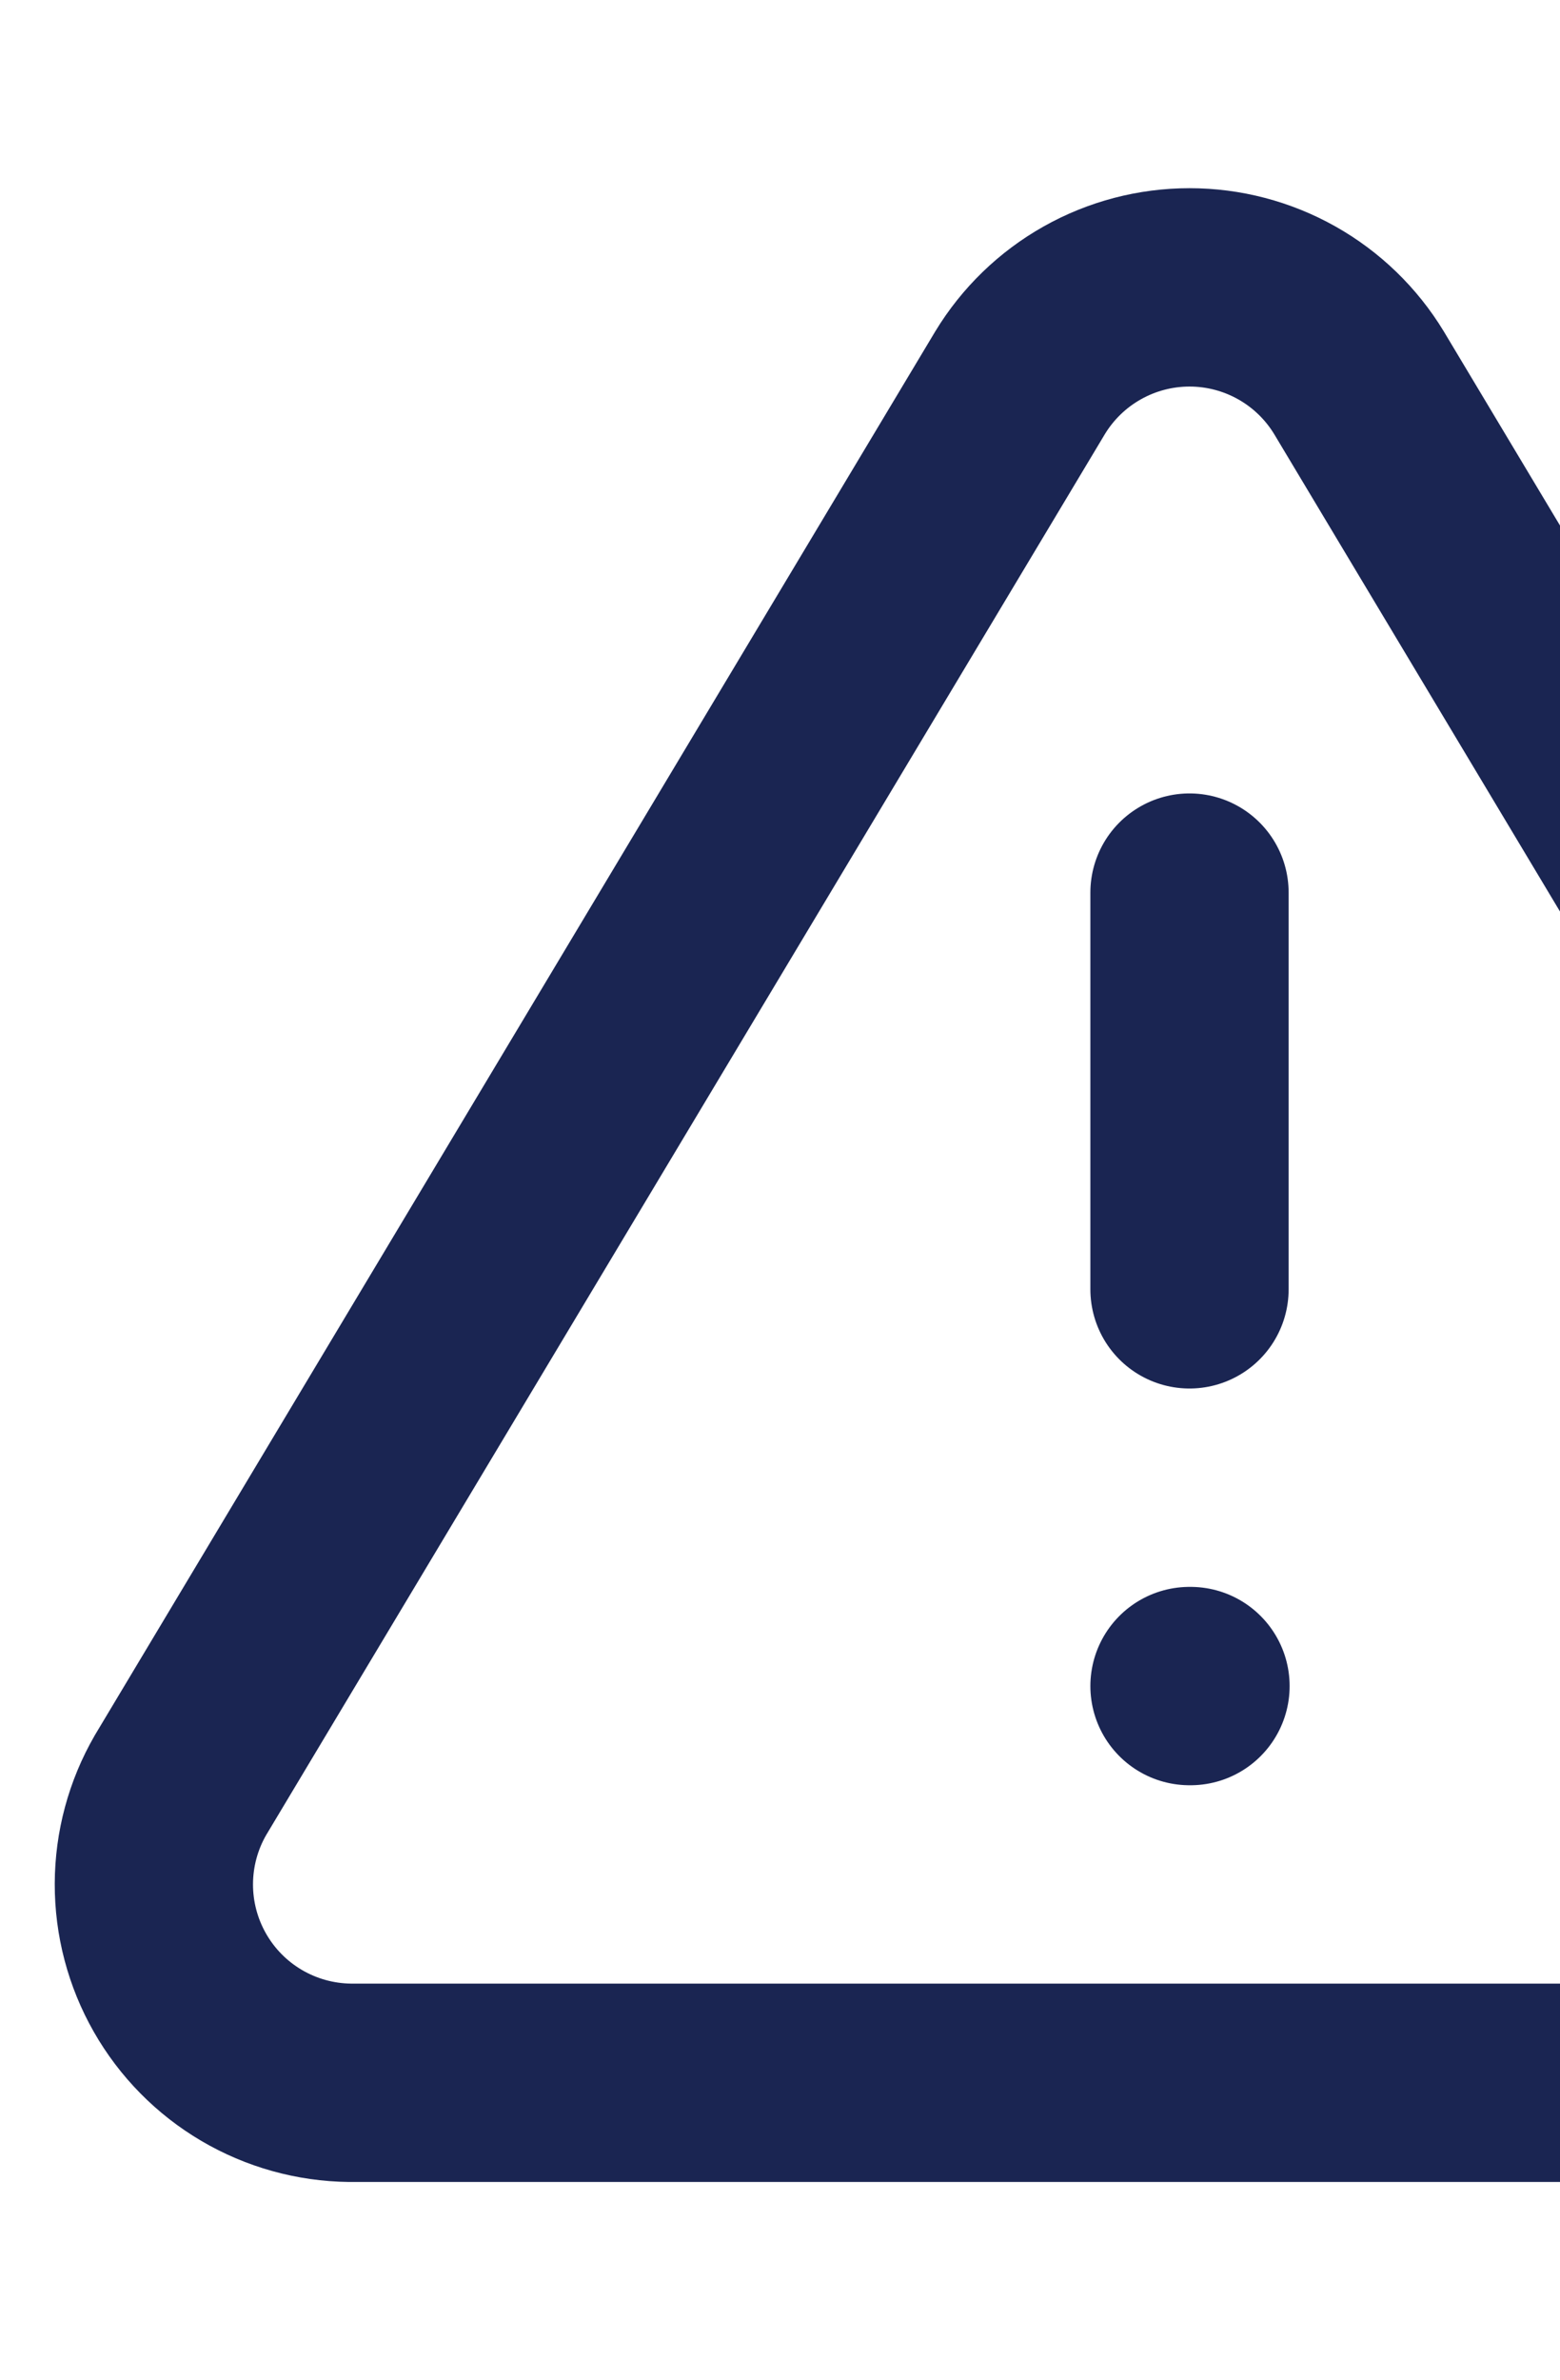 <svg width="80" height="122" viewBox="0 0 80 122" fill="none" xmlns="http://www.w3.org/2000/svg">
<g id="alert-triangle">
<path id="Vector" d="M52.309 19.622L9.253 91.501C8.365 93.038 7.896 94.781 7.891 96.556C7.886 98.332 8.346 100.077 9.225 101.619C10.104 103.162 11.371 104.447 12.901 105.347C14.431 106.247 16.171 106.731 17.946 106.751H104.057C105.832 106.731 107.571 106.247 109.101 105.347C110.631 104.447 111.899 103.162 112.778 101.619C113.657 100.077 114.117 98.332 114.112 96.556C114.107 94.781 113.637 93.038 112.75 91.501L69.694 19.622C68.788 18.128 67.512 16.893 65.989 16.036C64.466 15.179 62.749 14.729 61.001 14.729C59.254 14.729 57.536 15.179 56.014 16.036C54.491 16.893 53.215 18.128 52.309 19.622Z" stroke="#1A2552" stroke-width="10.167" stroke-linecap="round" stroke-linejoin="round"/>
<path id="Vector_2" d="M61 45.75V66.083" stroke="#1A2552" stroke-width="10.167" stroke-linecap="round" stroke-linejoin="round"/>
<path id="Vector_3" d="M61 86.417H61.051" stroke="#1A2552" stroke-width="10.167" stroke-linecap="round" stroke-linejoin="round"/>
</g>
</svg>
